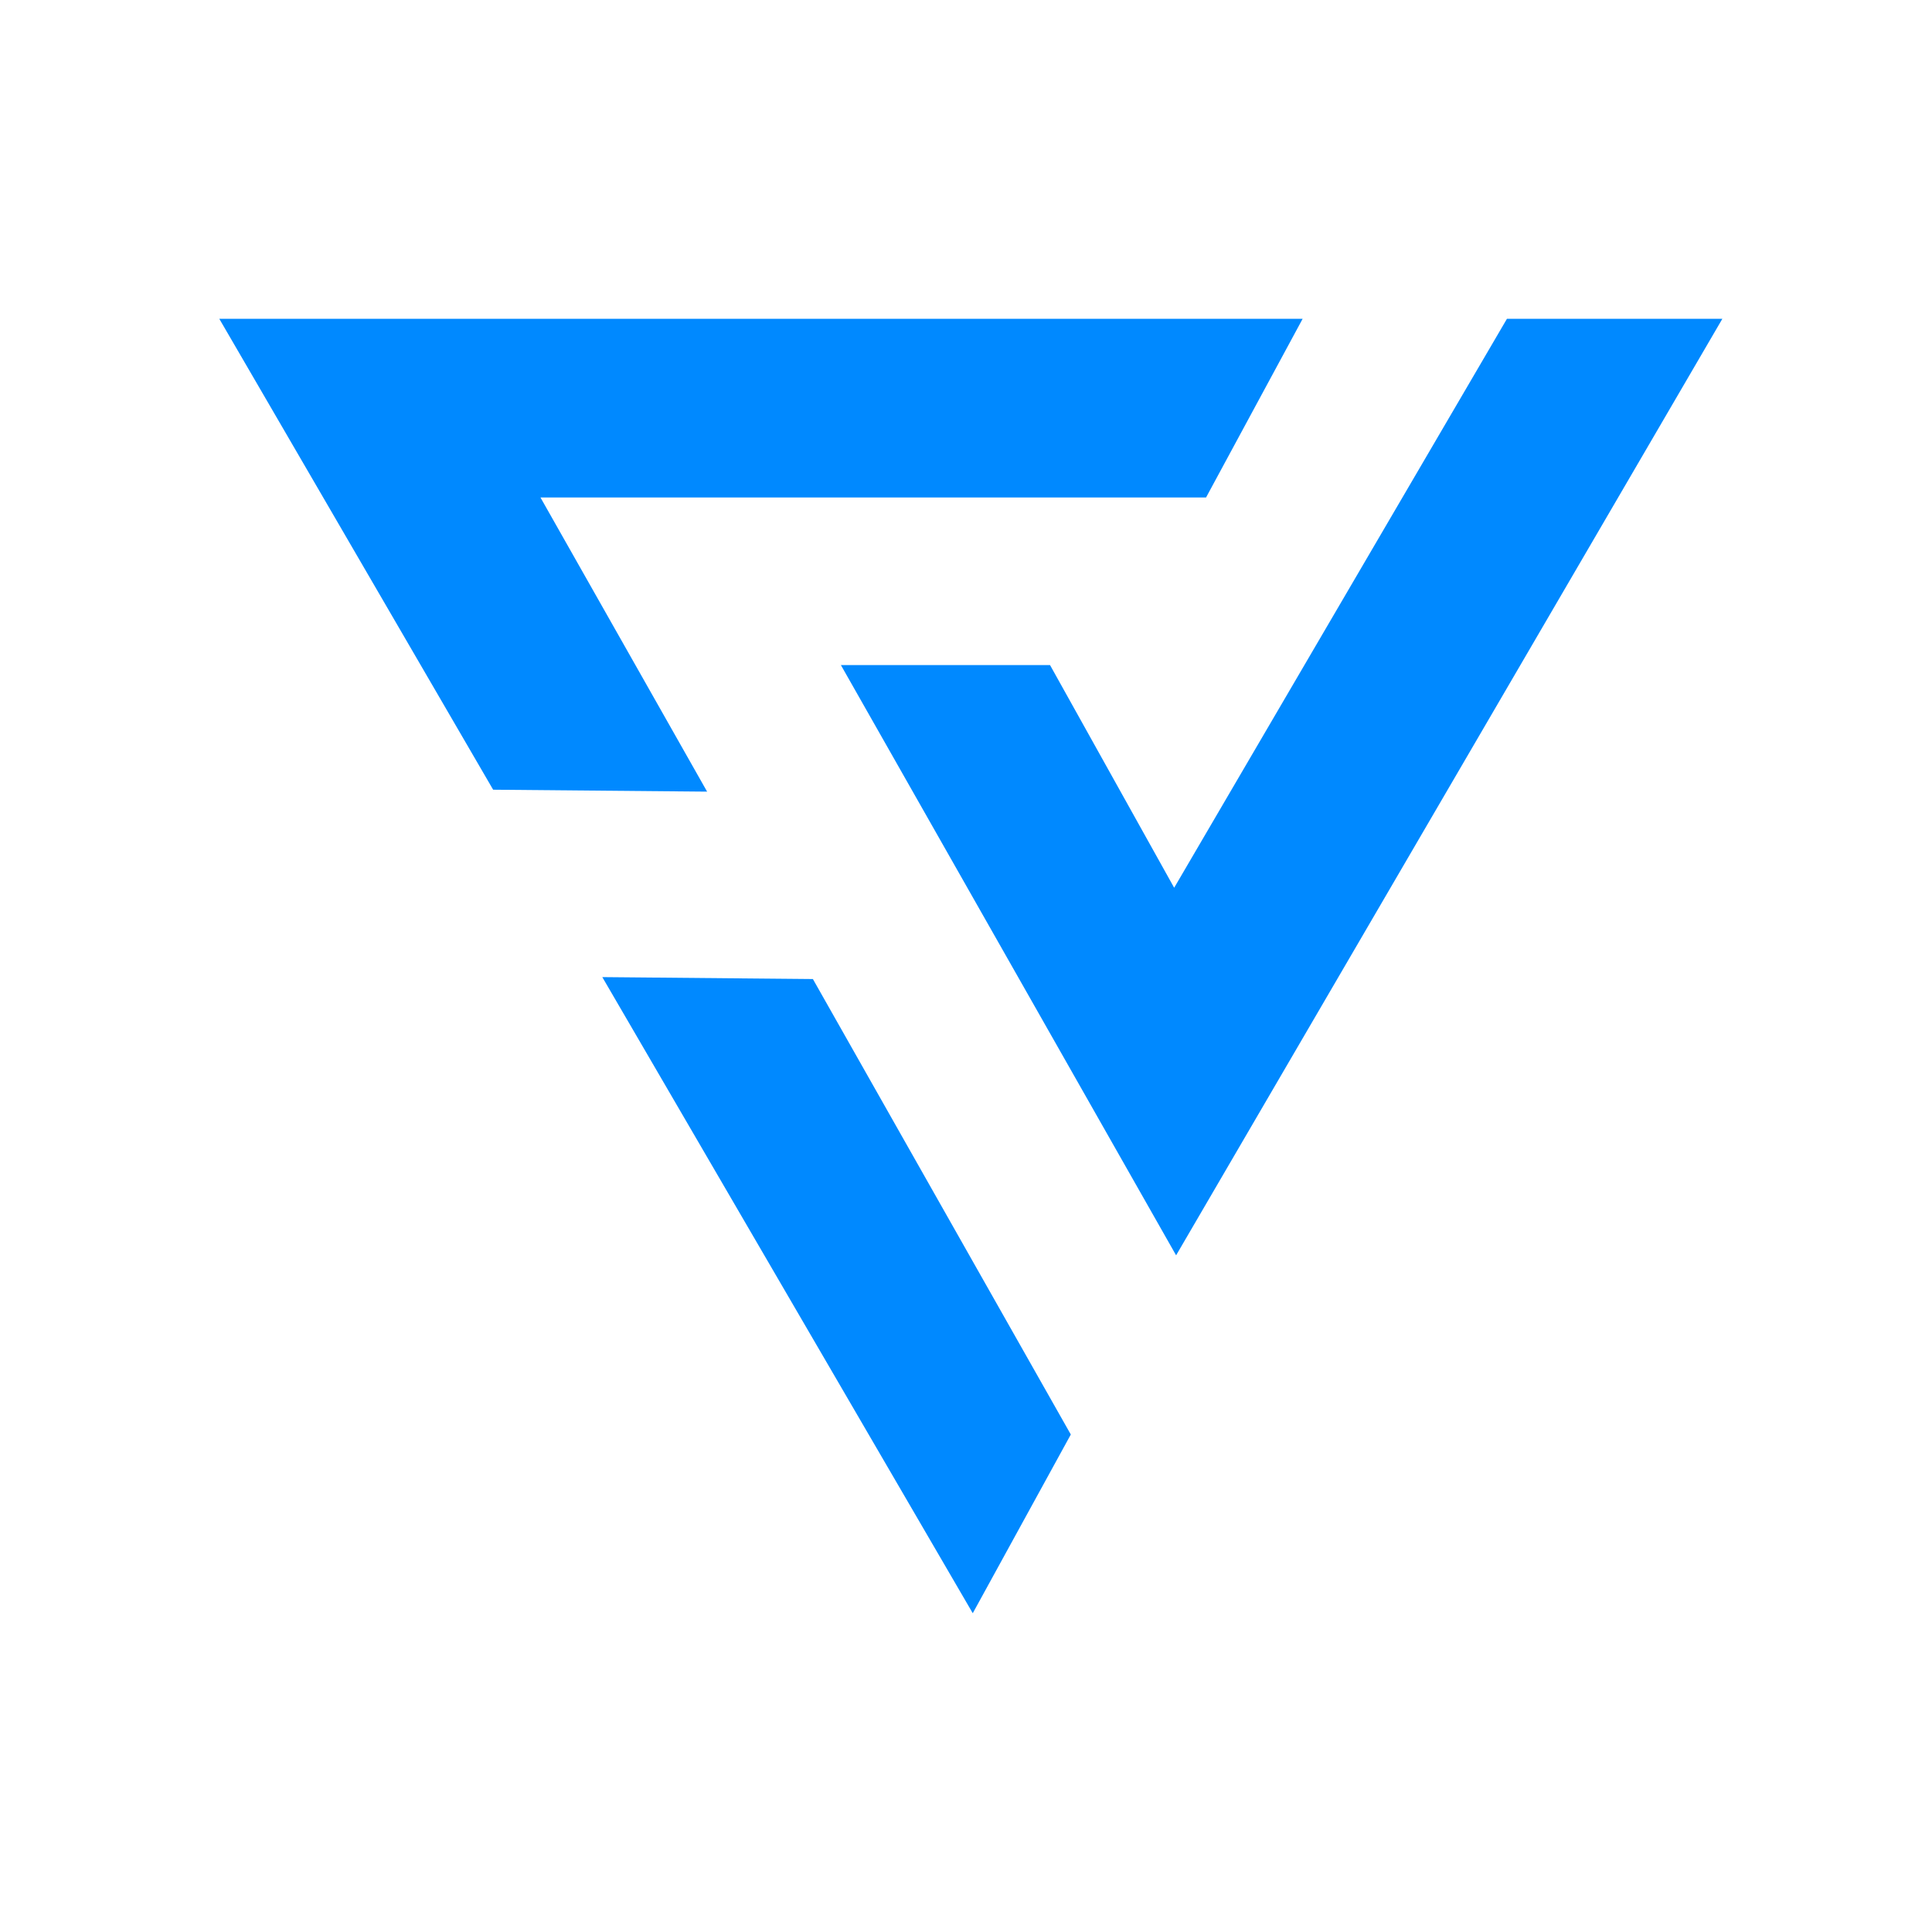<?xml version="1.0" encoding="utf-8"?>
<!-- Generator: Adobe Illustrator 25.0.1, SVG Export Plug-In . SVG Version: 6.00 Build 0)  -->
<svg version="1.1" id="Layer_1" xmlns="http://www.w3.org/2000/svg" xmlns:xlink="http://www.w3.org/1999/xlink" x="0px" y="0px"
	 viewBox="0 0 400 400" style="enable-background:new 0 0 400 400;" xml:space="preserve">
<style type="text/css">
	.st0{fill:#0089FF;}
</style>
<g>
	<polygon class="st0" points="174.1,137.7 217.4,137.7 243.1,183.8 312,66 356.6,66 243.5,259.9 	"/>
	<polygon class="st0" points="168.3,202.7 124.7,202.3 201.4,334 221.7,297 	"/>
	<polygon class="st0" points="45.4,66 102.1,163.5 146.4,163.9 111.9,103 249.7,103 269.7,66 	"/>
</g>
</svg>
